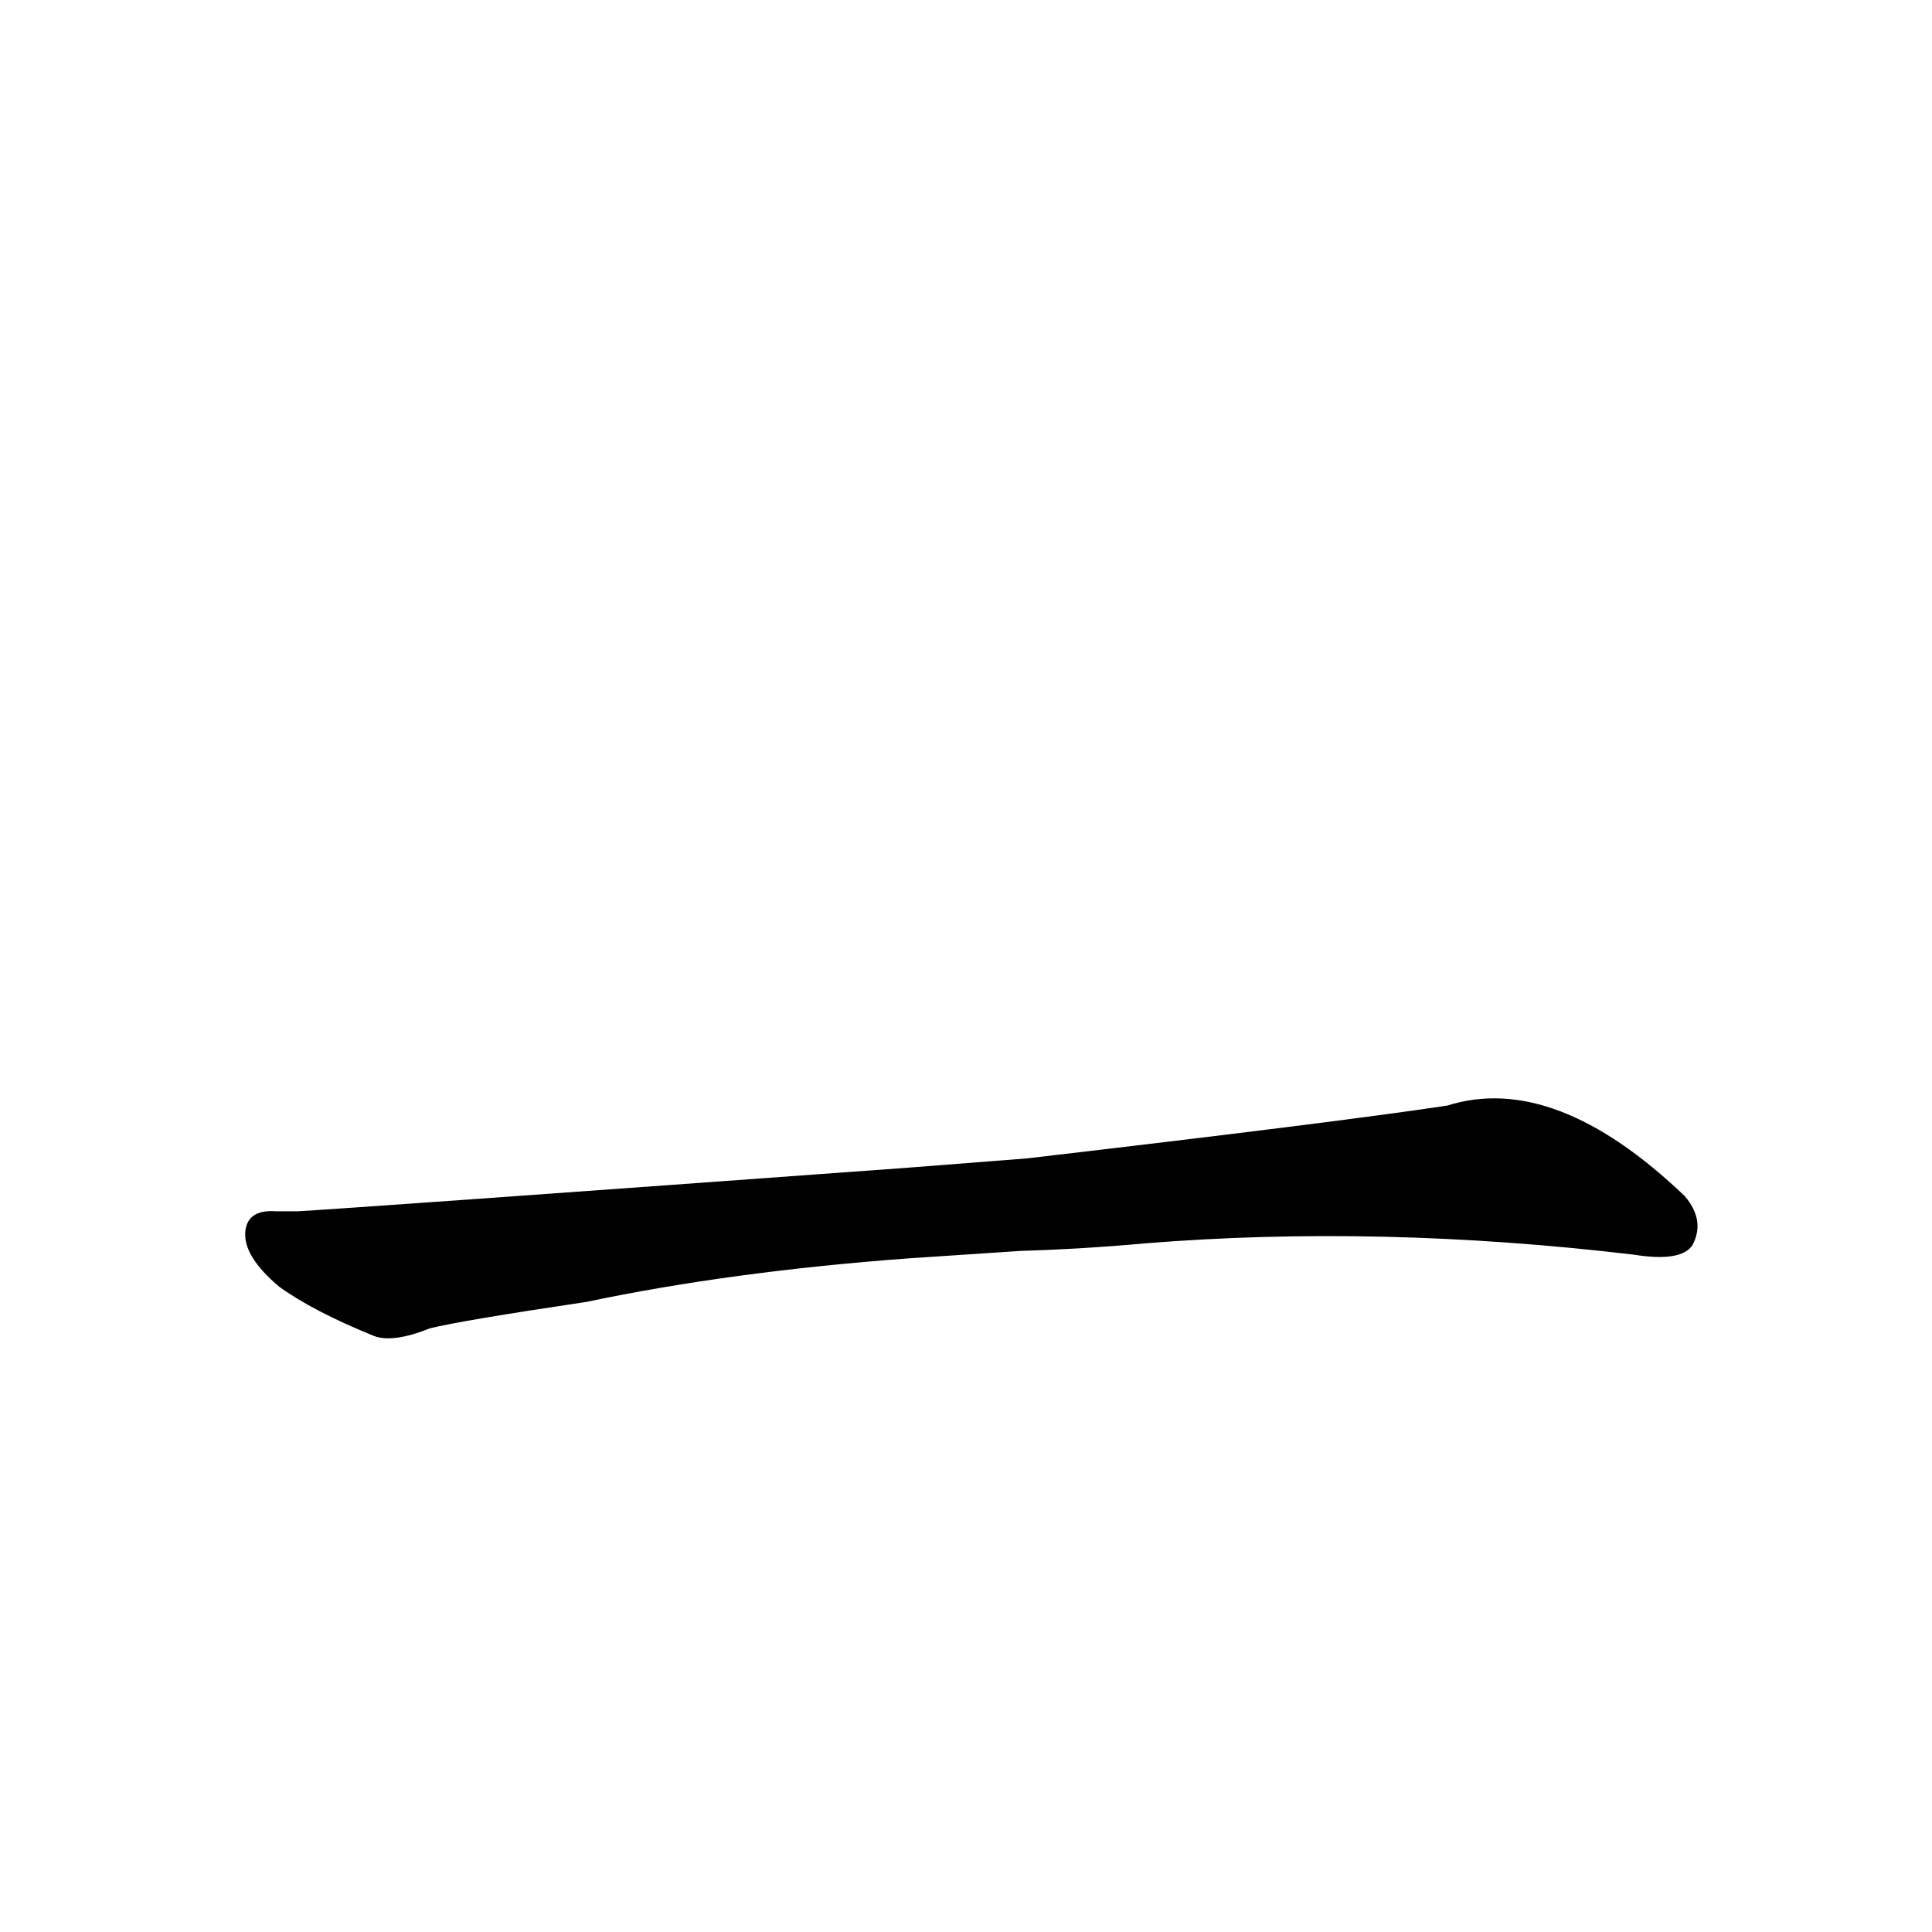 <?xml version='1.0' encoding='utf-8'?>
<svg xmlns="http://www.w3.org/2000/svg" version="1.1" viewBox="0 0 1024 1024"><g transform="scale(1, -1) translate(0, -900)"><path d="M 541 237 Q 574 238 607 241 Q 731 251 866 235 Q 891 231 897 240 Q 904 253 893 266 Q 824 332 767 314 Q 707 305 544 286 L 480 281 Q 192 260 158 258 Q 152 258 146 258 Q 131 259 130 247 Q 129 234 148 218 Q 166 205 198 192 Q 208 188 228 196 Q 244 200 311 210 Q 387 226 481 233 L 541 237 Z" fill="black" /></g></svg>